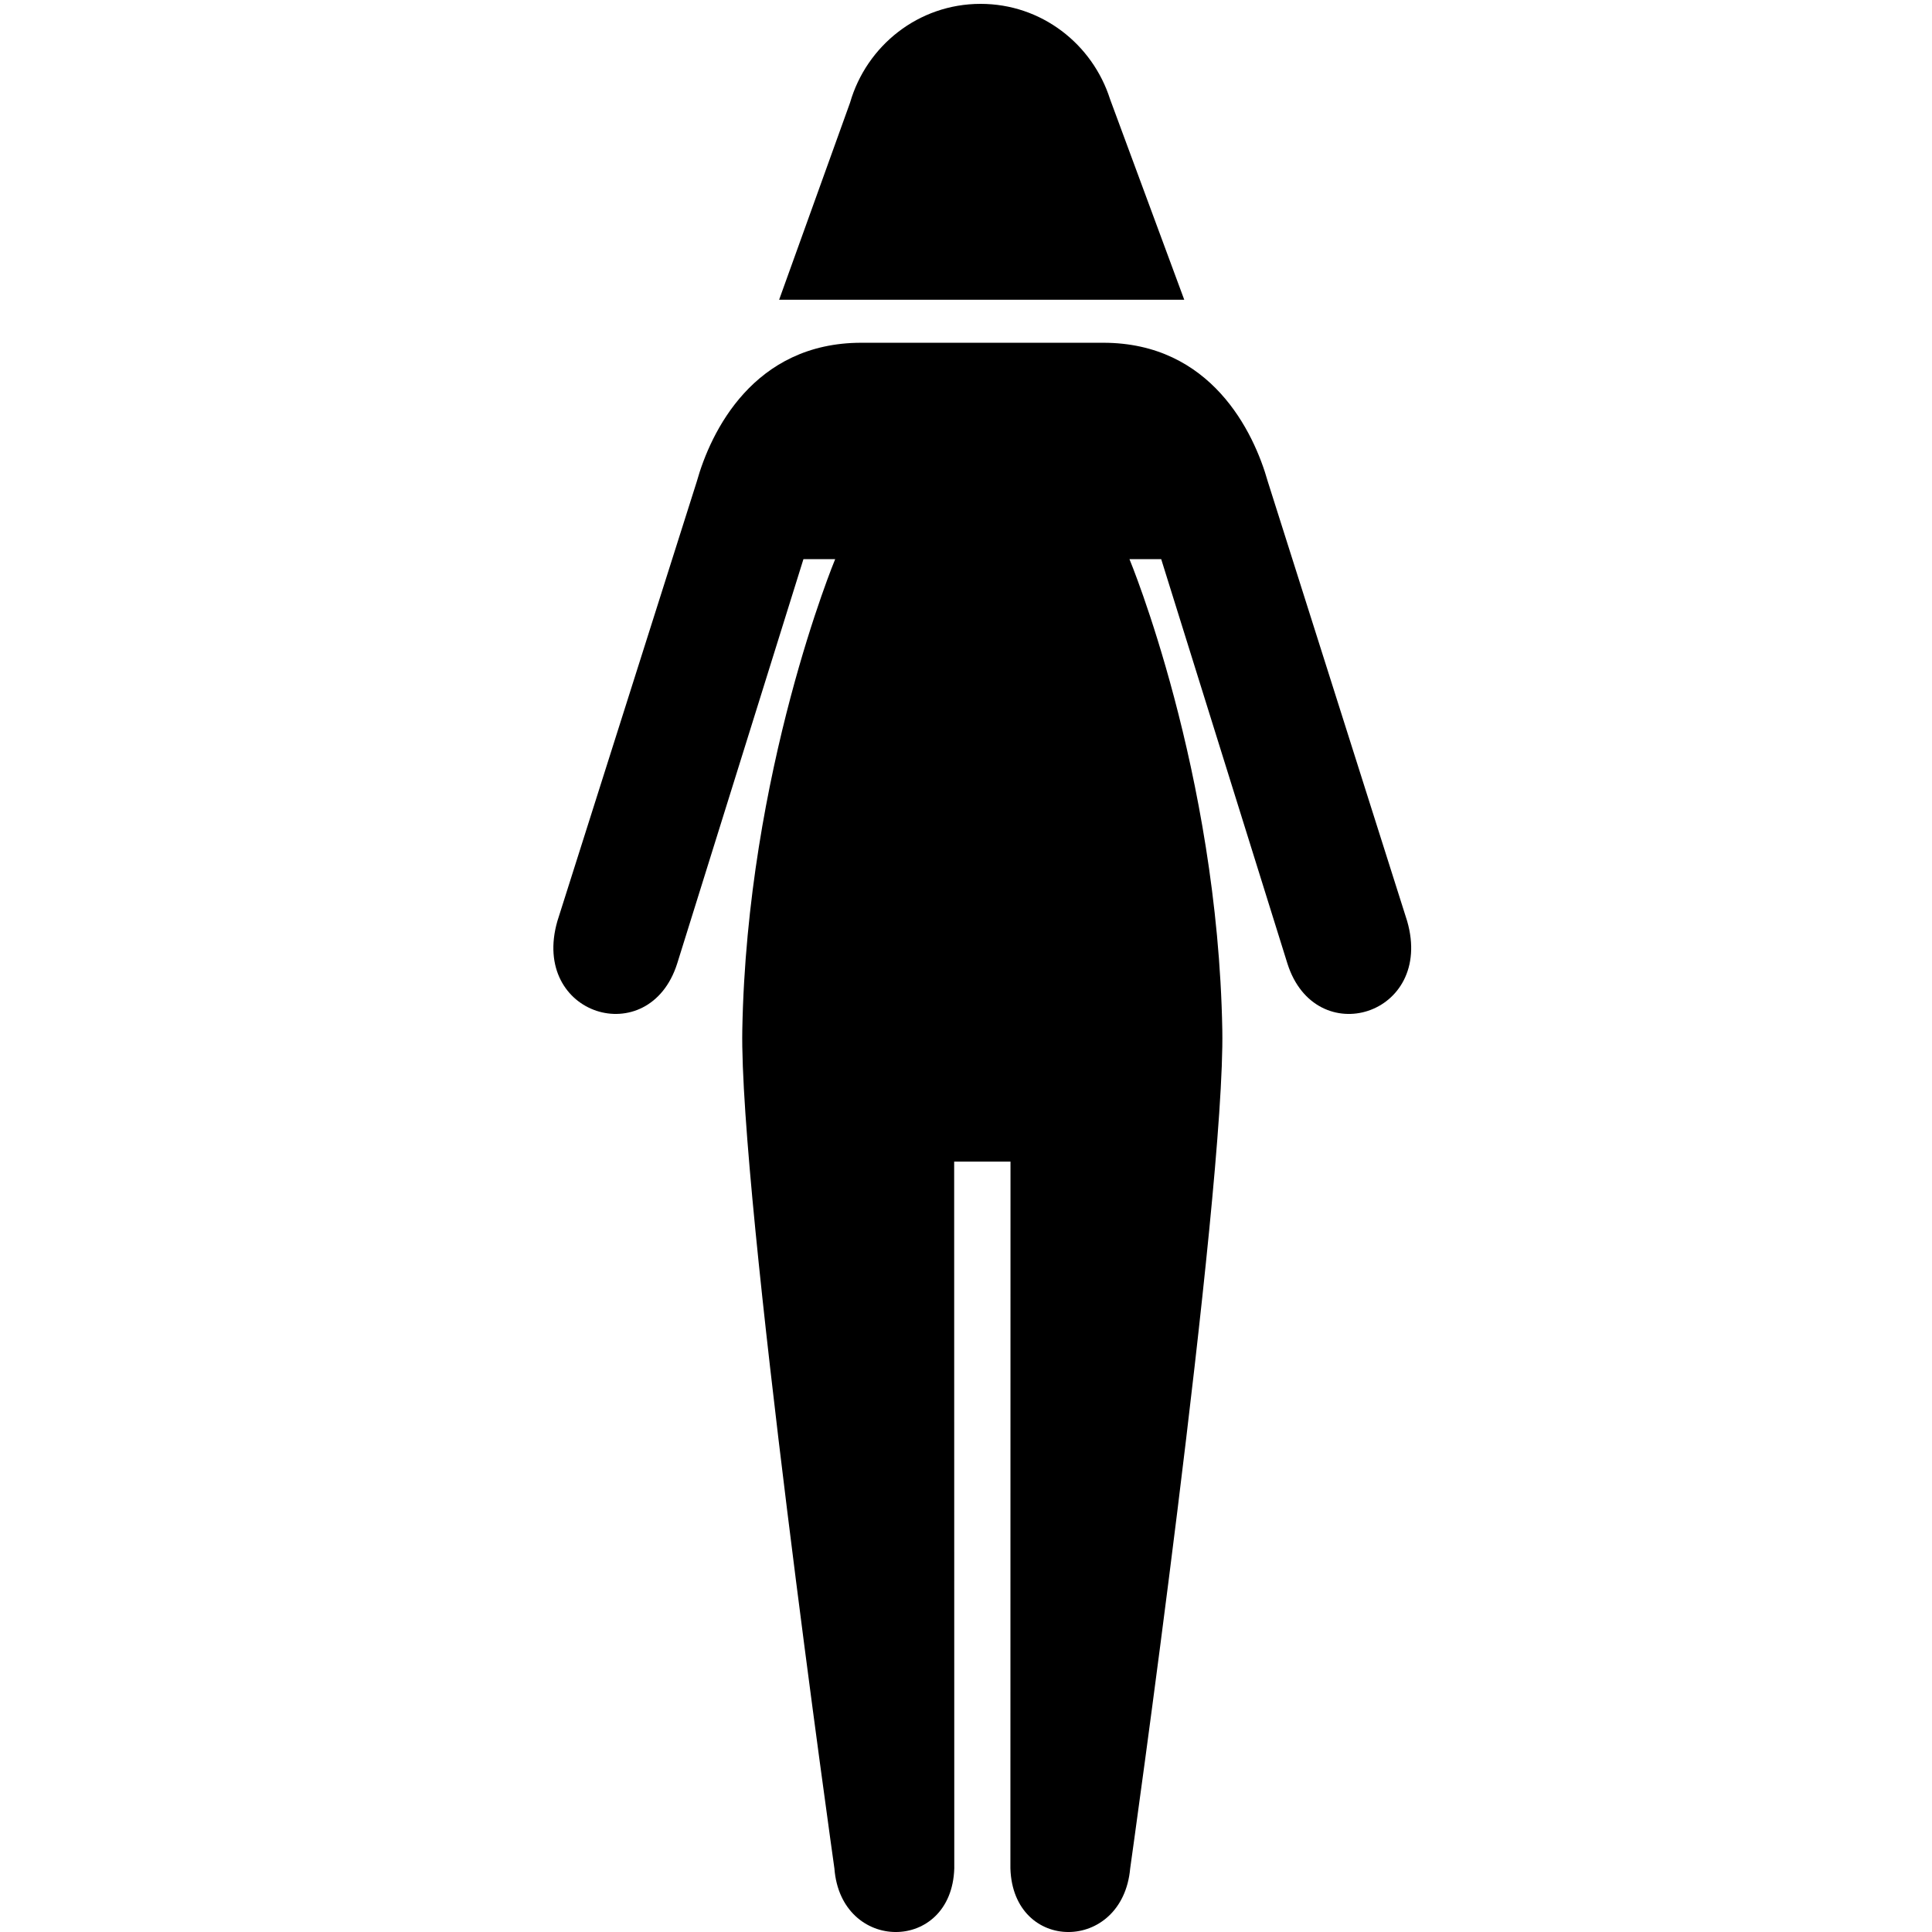 <svg xmlns="http://www.w3.org/2000/svg" xmlns:xlink="http://www.w3.org/1999/xlink" version="1.1" id="Layer_1" x="0px" y="0px" width="100px" height="100px" viewBox="-346 256 100 100" enable-background="new -346 256 100 100" xml:space="preserve">
<path d="M-273.166,303.675l-7.211-22.743c-0.729-2.594-2.95-7.191-8.521-7.191h-12.519c-5.572,0-7.796,4.597-8.52,7.191  l-7.213,22.743c-1.409,4.891,4.745,6.761,6.199,2.204l6.537-20.939h1.643c0,0-4.561,10.963-4.808,24.369  c-0.156,8.519,4.767,43.399,4.767,43.399c0.333,4.385,6.069,4.395,6.205,0l-0.006-36.584h2.916l-0.005,36.584  c0.135,4.395,5.807,4.385,6.2,0c0,0,4.924-34.881,4.768-43.399c-0.242-13.405-4.806-24.369-4.806-24.369h1.643l6.535,20.939  C-277.911,310.437-271.755,308.566-273.166,303.675z"/>
<path d="M-284.703,271.516l-3.84-10.381c-0.91-2.854-3.549-4.935-6.703-4.935c-3.216,0-5.904,2.168-6.755,5.113l-3.672,10.203  H-284.703z"/>
</svg>